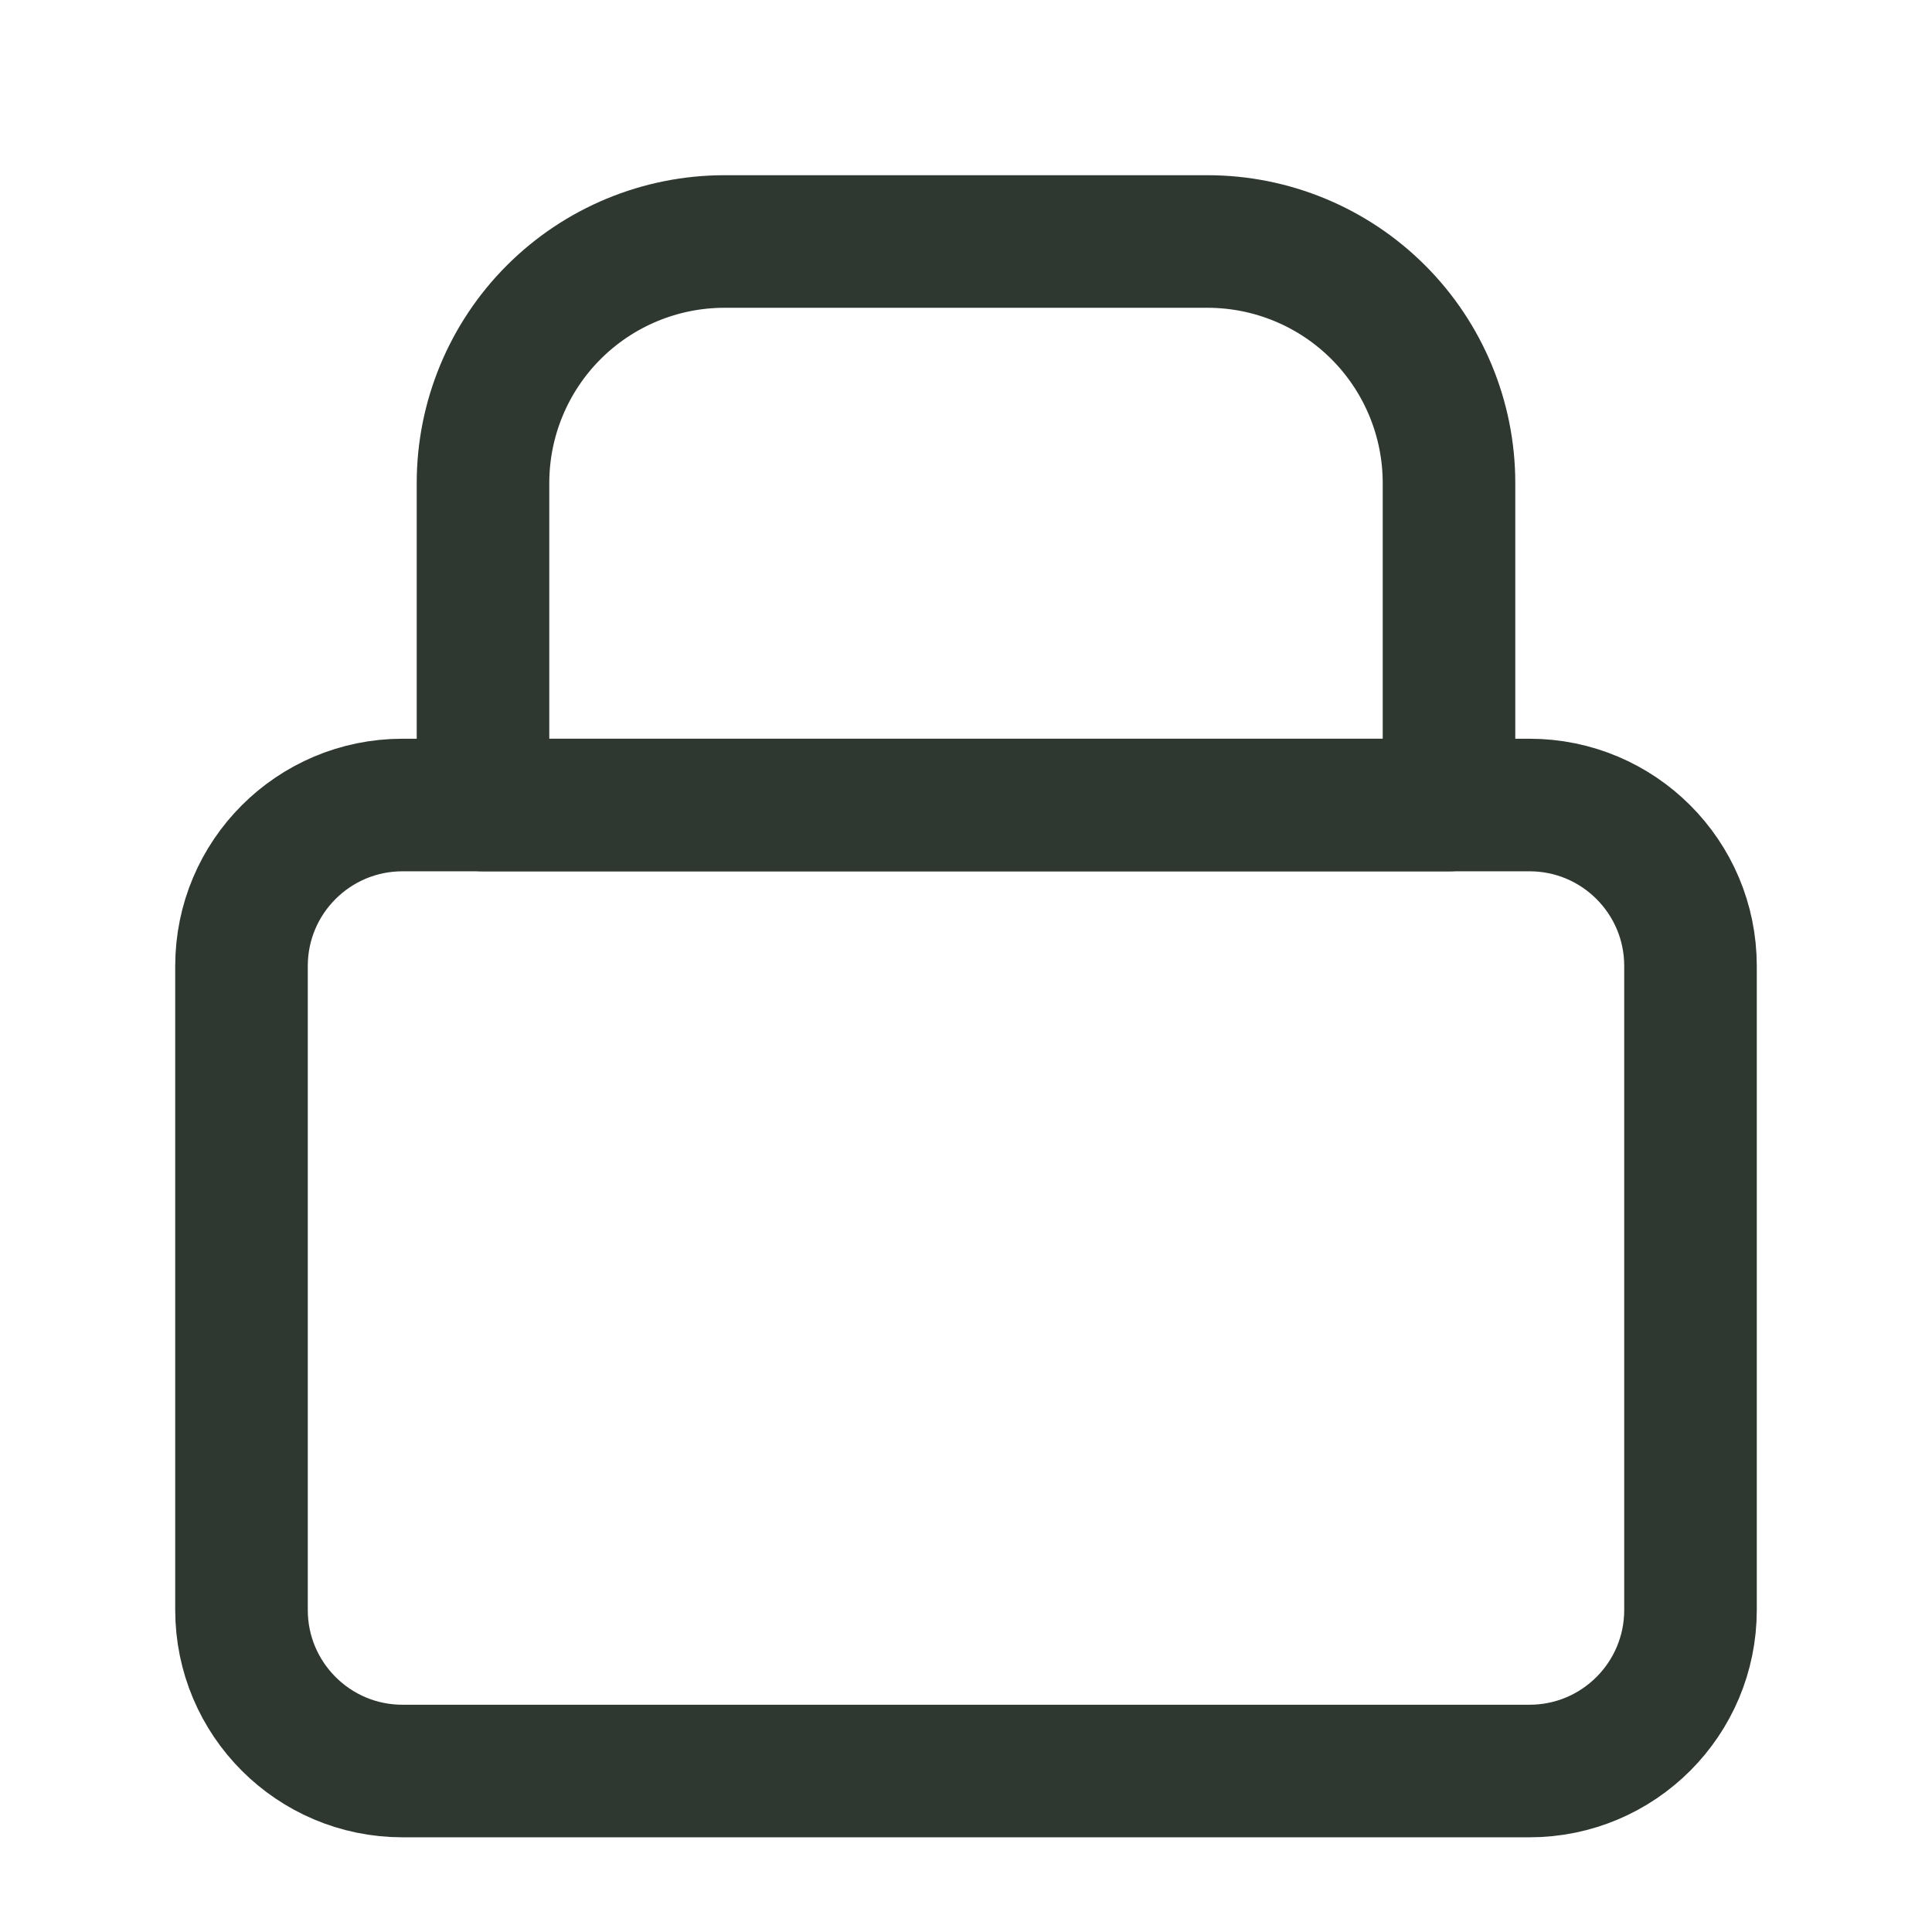 <svg width="34" height="34" viewBox="0 0 34 34" fill="none" xmlns="http://www.w3.org/2000/svg">
<path d="M26.917 14.167H7.083C5.519 14.167 4.25 15.435 4.25 17V28.333C4.25 29.898 5.519 31.167 7.083 31.167H26.917C28.482 31.167 29.75 29.898 29.75 28.333V17C29.75 15.435 28.482 14.167 26.917 14.167Z" stroke="#2E3831" stroke-width="2.333" stroke-linecap="round" stroke-linejoin="round"/>
<path d="M8.5 8.5C8.5 7.373 8.948 6.292 9.745 5.495C10.542 4.698 11.623 4.25 12.75 4.25H21.25C22.377 4.25 23.458 4.698 24.255 5.495C25.052 6.292 25.5 7.373 25.5 8.5V14.167H8.5V8.5Z" stroke="#2E3831" stroke-width="2.333" stroke-linecap="round" stroke-linejoin="round"/>
</svg>
